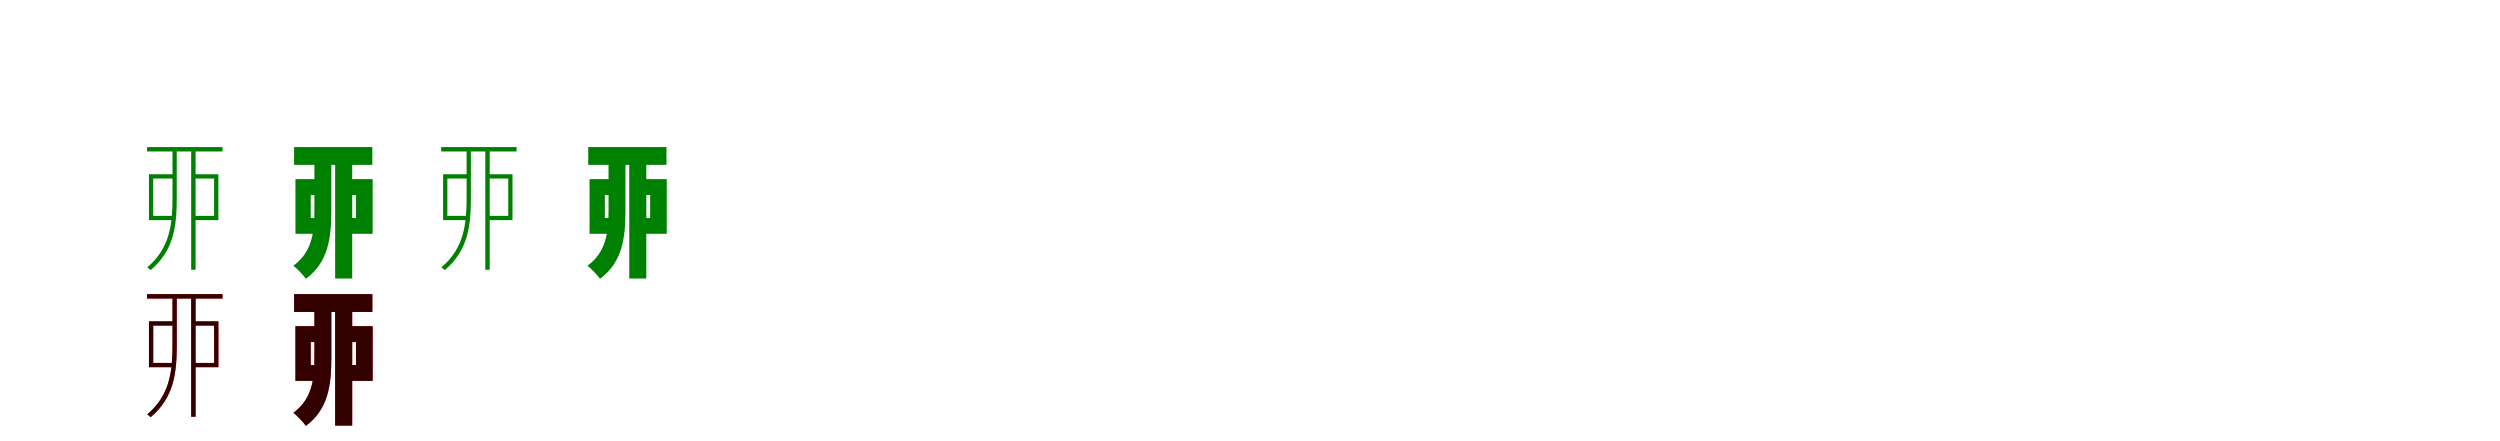 <?xml version="1.0" encoding="UTF-8"?>
<svg width="1700" height="300" xmlns="http://www.w3.org/2000/svg">
<rect width="100%" height="100%" fill="white"/>
<g fill="green" transform="translate(100 100) scale(0.1 -0.1)"><path d="M0.0 0.0V-30.0H513.0V0.0ZM300.0 -9.0V-834.0H330.0V-9.0ZM173.0 -11.0V-348.0C173.0 -524.0 155.0 -689.0 1.0 -818.0C9.0 -822.0 19.0 -831.0 24.0 -837.0C183.0 -704.0 202.0 -535.0 202.0 -348.0V-11.0ZM182.0 -185.0H13.0V-497.0H177.0V-468.0H42.0V-214.0H182.0ZM317.0 -185.0V-214.0H456.0V-468.0H317.0V-497.0H485.0V-185.0Z"/></g>
<g fill="green" transform="translate(200 100) scale(0.1 -0.1)"><path d="M0.0 0.0V-121.0H532.0V0.0ZM279.0 -79.0V-894.0H395.0V-79.0ZM138.0 -70.0V-434.0C138.0 -579.0 122.0 -714.0 -5.0 -807.0C21.0 -827.0 62.0 -870.0 80.0 -896.0C233.0 -783.0 253.0 -615.0 253.0 -435.0V-70.0ZM207.0 -218.0H9.0V-590.0H200.0V-482.0H113.0V-326.0H207.0ZM324.0 -218.0V-326.0H421.0V-482.0H324.0V-590.0H534.0V-218.0Z"/></g>
<g fill="green" transform="translate(300 100) scale(0.1 -0.1)"><path d="M0.0 0.0V-30.0H513.0V0.0ZM300.0 -9.0V-834.0H330.0V-9.0ZM173.0 -11.0V-348.0C173.0 -524.0 155.0 -689.0 1.0 -818.0C9.0 -822.0 19.0 -831.0 24.0 -837.0C183.0 -704.0 202.0 -535.0 202.0 -348.0V-11.0ZM182.0 -185.0H13.0V-497.0H177.0V-468.0H42.0V-214.0H182.0ZM317.0 -185.0V-214.0H456.0V-468.0H317.0V-497.0H485.0V-185.0Z"/></g>
<g fill="green" transform="translate(400 100) scale(0.1 -0.1)"><path d="M0.0 0.0V-121.0H532.0V0.0ZM279.0 -79.0V-894.0H395.0V-79.0ZM138.0 -70.0V-434.0C138.0 -579.0 122.0 -714.0 -5.0 -807.0C21.0 -827.0 62.0 -870.0 80.0 -896.0C233.0 -783.0 253.0 -615.0 253.0 -435.0V-70.0ZM207.0 -218.0H9.0V-590.0H200.0V-482.0H113.0V-326.0H207.0ZM324.0 -218.0V-326.0H421.0V-482.0H324.0V-590.0H534.0V-218.0Z"/></g>
<g fill="red" transform="translate(100 200) scale(0.1 -0.1)"><path d="M0.0 0.0V-30.0H513.0V0.0ZM300.0 -9.0V-834.0H330.0V-9.0ZM173.0 -11.0V-348.0C173.0 -524.0 155.0 -689.0 1.0 -818.0C9.0 -822.0 19.0 -831.0 24.0 -837.0C183.0 -704.0 202.0 -535.0 202.0 -348.0V-11.0ZM182.0 -185.0H13.0V-497.0H177.0V-468.0H42.0V-214.0H182.0ZM317.0 -185.0V-214.0H456.0V-468.0H317.0V-497.0H485.0V-185.0Z"/></g>
<g fill="black" opacity=".8" transform="translate(100 200) scale(0.1 -0.1)"><path d="M0.0 0.0V-30.0H513.0V0.0ZM300.0 -9.0V-834.0H330.0V-9.0ZM173.0 -11.0V-348.0C173.0 -524.0 155.0 -689.0 1.0 -818.0C9.0 -822.0 19.0 -831.0 24.0 -837.0C183.0 -704.0 202.0 -535.0 202.0 -348.0V-11.0ZM182.0 -185.0H13.0V-497.0H177.0V-468.0H42.0V-214.0H182.0ZM317.0 -185.0V-214.0H456.0V-468.0H317.0V-497.0H485.0V-185.0Z"/></g>
<g fill="red" transform="translate(200 200) scale(0.1 -0.1)"><path d="M0.0 0.0V-121.0H532.0V0.0ZM279.0 -79.0V-894.0H395.0V-79.0ZM138.0 -70.0V-434.0C138.0 -579.0 122.0 -714.0 -5.0 -807.0C21.0 -827.0 62.0 -870.0 80.0 -896.0C233.0 -783.0 253.0 -615.0 253.0 -435.0V-70.0ZM207.0 -218.0H9.0V-590.0H200.0V-482.0H113.0V-326.0H207.0ZM324.0 -218.0V-326.0H421.0V-482.0H324.0V-590.0H534.0V-218.0Z"/></g>
<g fill="black" opacity=".8" transform="translate(200 200) scale(0.1 -0.1)"><path d="M0.0 0.0V-121.0H532.0V0.0ZM279.0 -79.0V-894.0H395.0V-79.0ZM138.0 -70.0V-434.0C138.0 -579.0 122.0 -714.0 -5.0 -807.0C21.0 -827.0 62.0 -870.0 80.0 -896.0C233.0 -783.0 253.0 -615.0 253.0 -435.0V-70.0ZM207.0 -218.0H9.0V-590.0H200.0V-482.0H113.0V-326.0H207.0ZM324.0 -218.0V-326.0H421.0V-482.0H324.0V-590.0H534.0V-218.0Z"/></g>
</svg>
